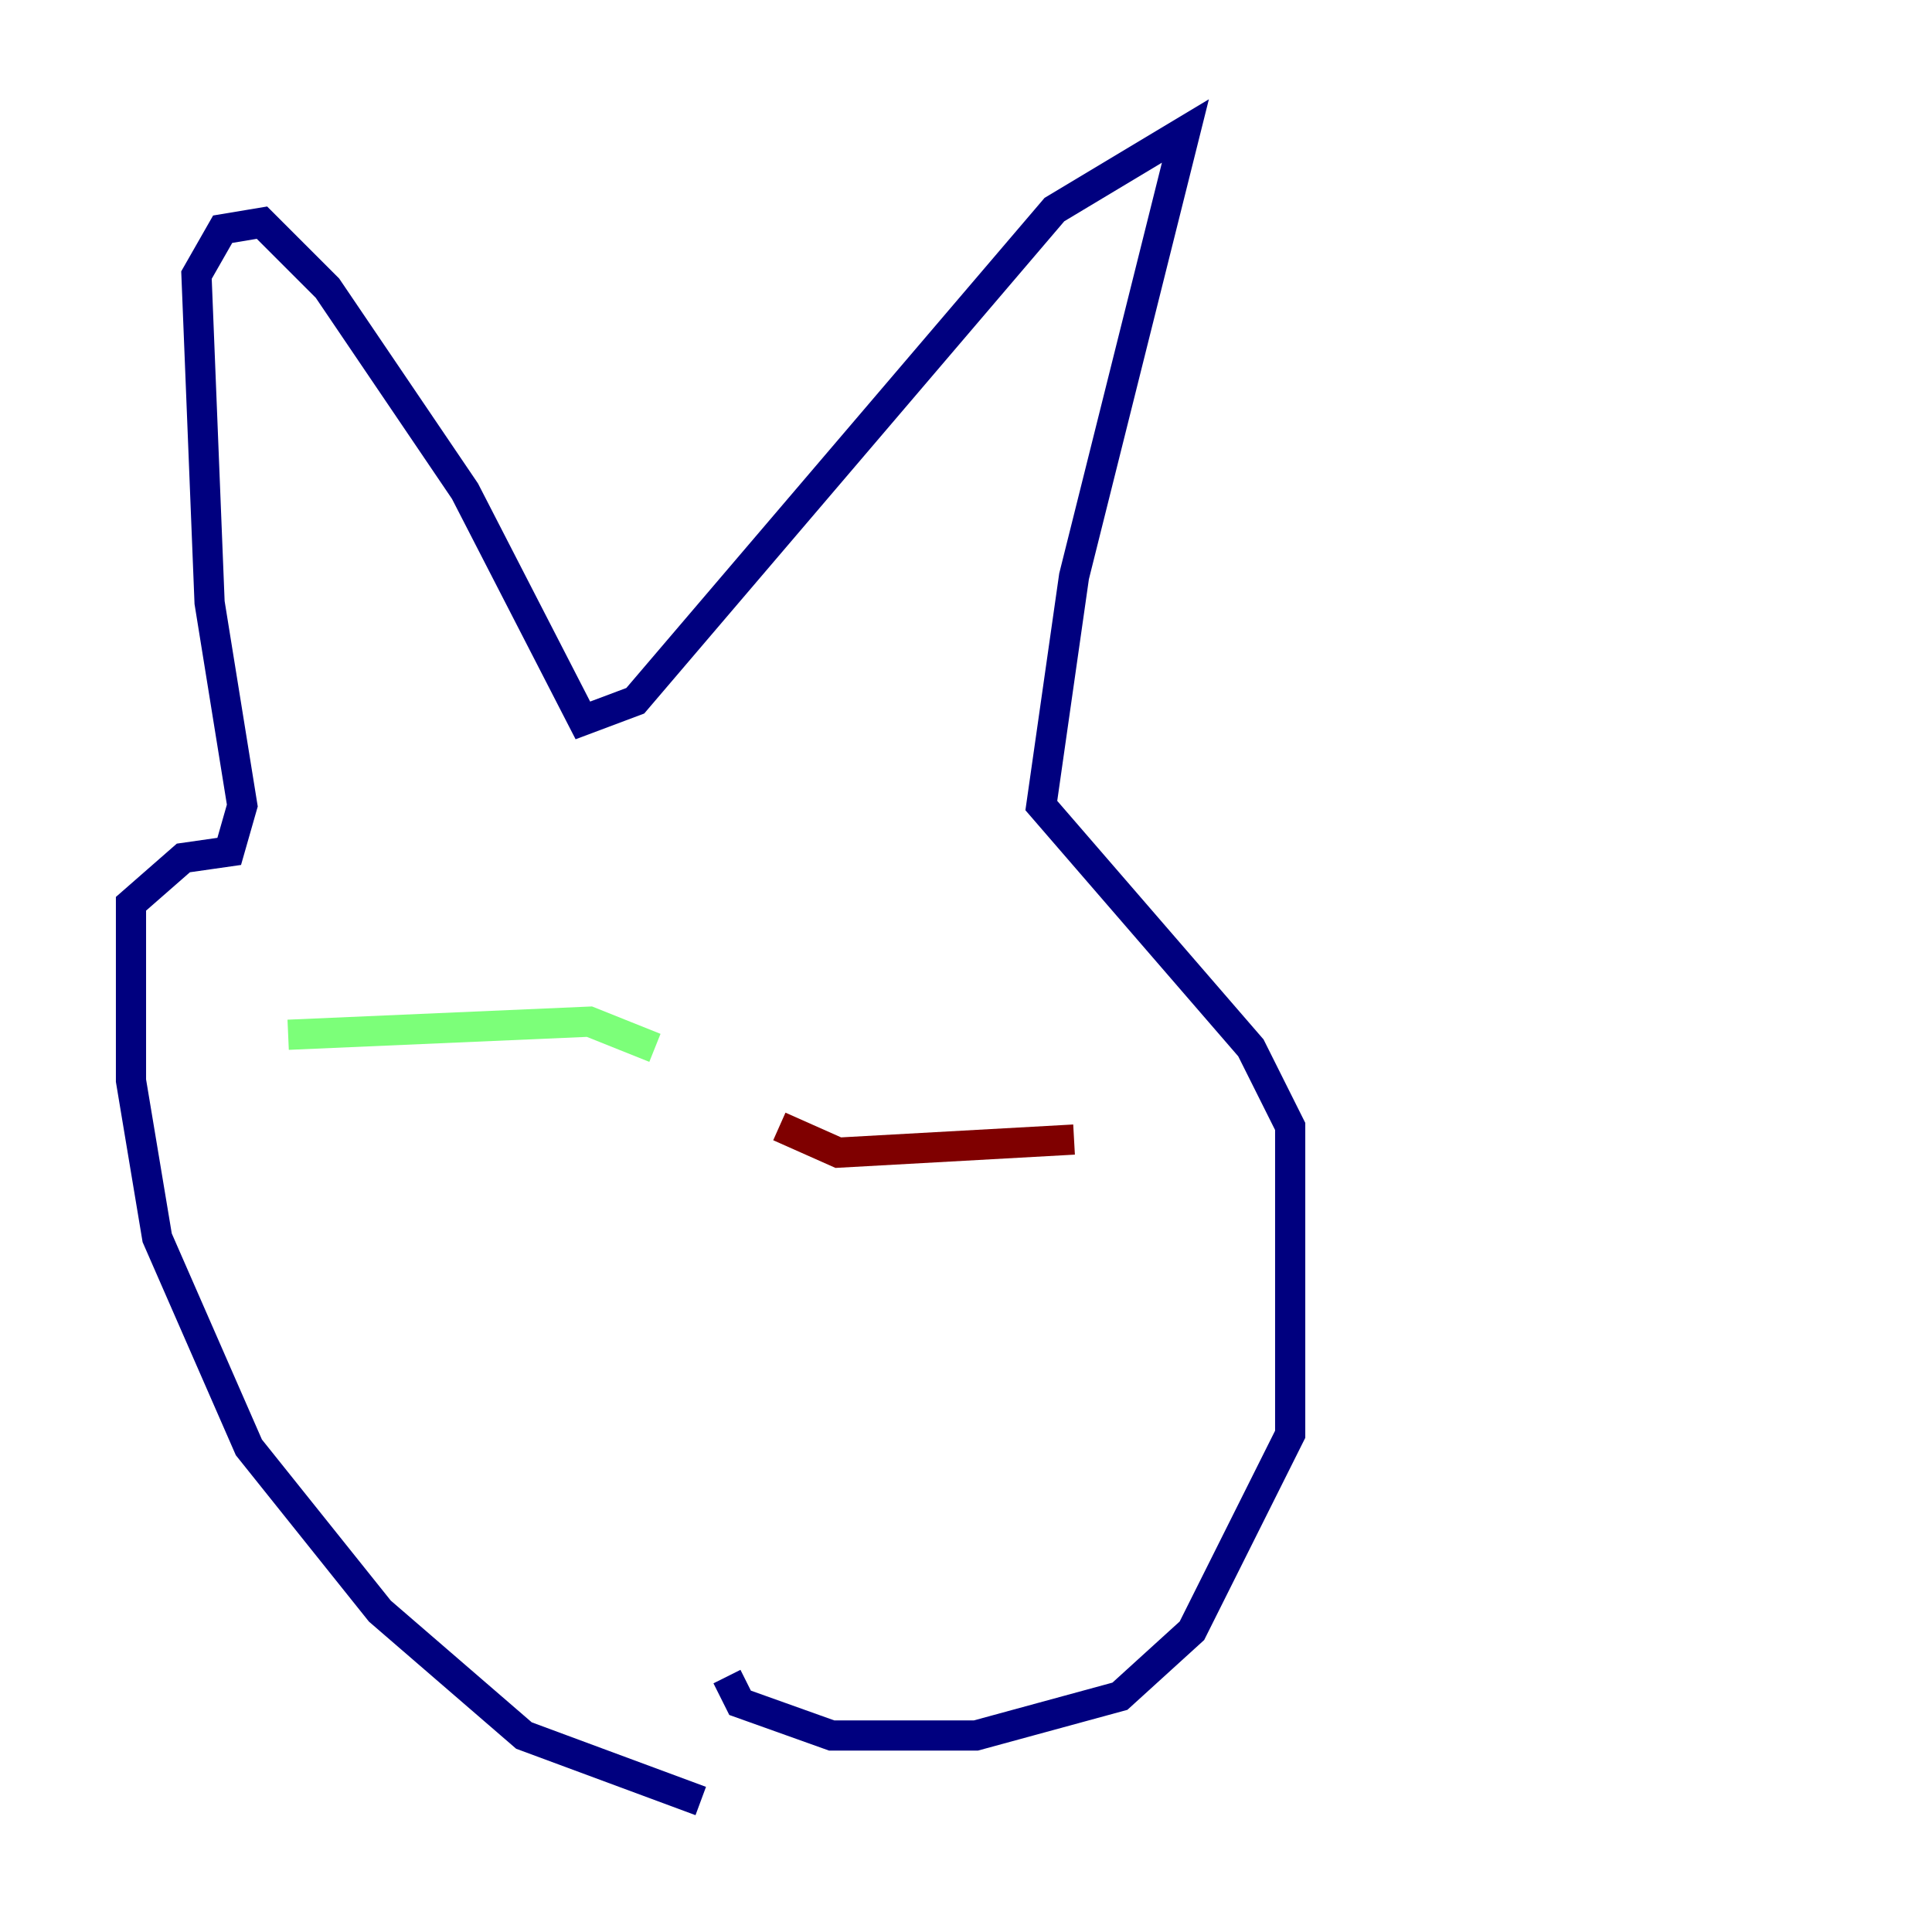 <?xml version="1.0" encoding="utf-8" ?>
<svg baseProfile="tiny" height="128" version="1.2" viewBox="0,0,128,128" width="128" xmlns="http://www.w3.org/2000/svg" xmlns:ev="http://www.w3.org/2001/xml-events" xmlns:xlink="http://www.w3.org/1999/xlink"><defs /><polyline fill="none" points="46.427,119.322 34.712,114.983 25.166,106.739 16.488,95.891 10.414,82.007 8.678,71.593 8.678,59.878 12.149,56.841 15.186,56.407 16.054,53.37 13.885,39.919 13.017,18.224 14.752,15.186 17.356,14.752 21.695,19.091 30.807,32.542 38.617,47.729 42.088,46.427 69.858,13.885 78.536,8.678 71.159,38.183 68.99,53.37 82.875,69.424 85.478,74.63 85.478,95.024 78.969,108.041 74.197,112.38 64.651,114.983 55.105,114.983 49.031,112.814 48.163,111.078" stroke="#00007f" stroke-width="2" /><polyline fill="none" points="19.091,68.556 39.051,67.688 43.39,69.424" stroke="#7cff79" stroke-width="2" /><polyline fill="none" points="51.634,74.63 55.539,76.366 71.159,75.498" stroke="#7f0000" stroke-width="2" /></svg>
